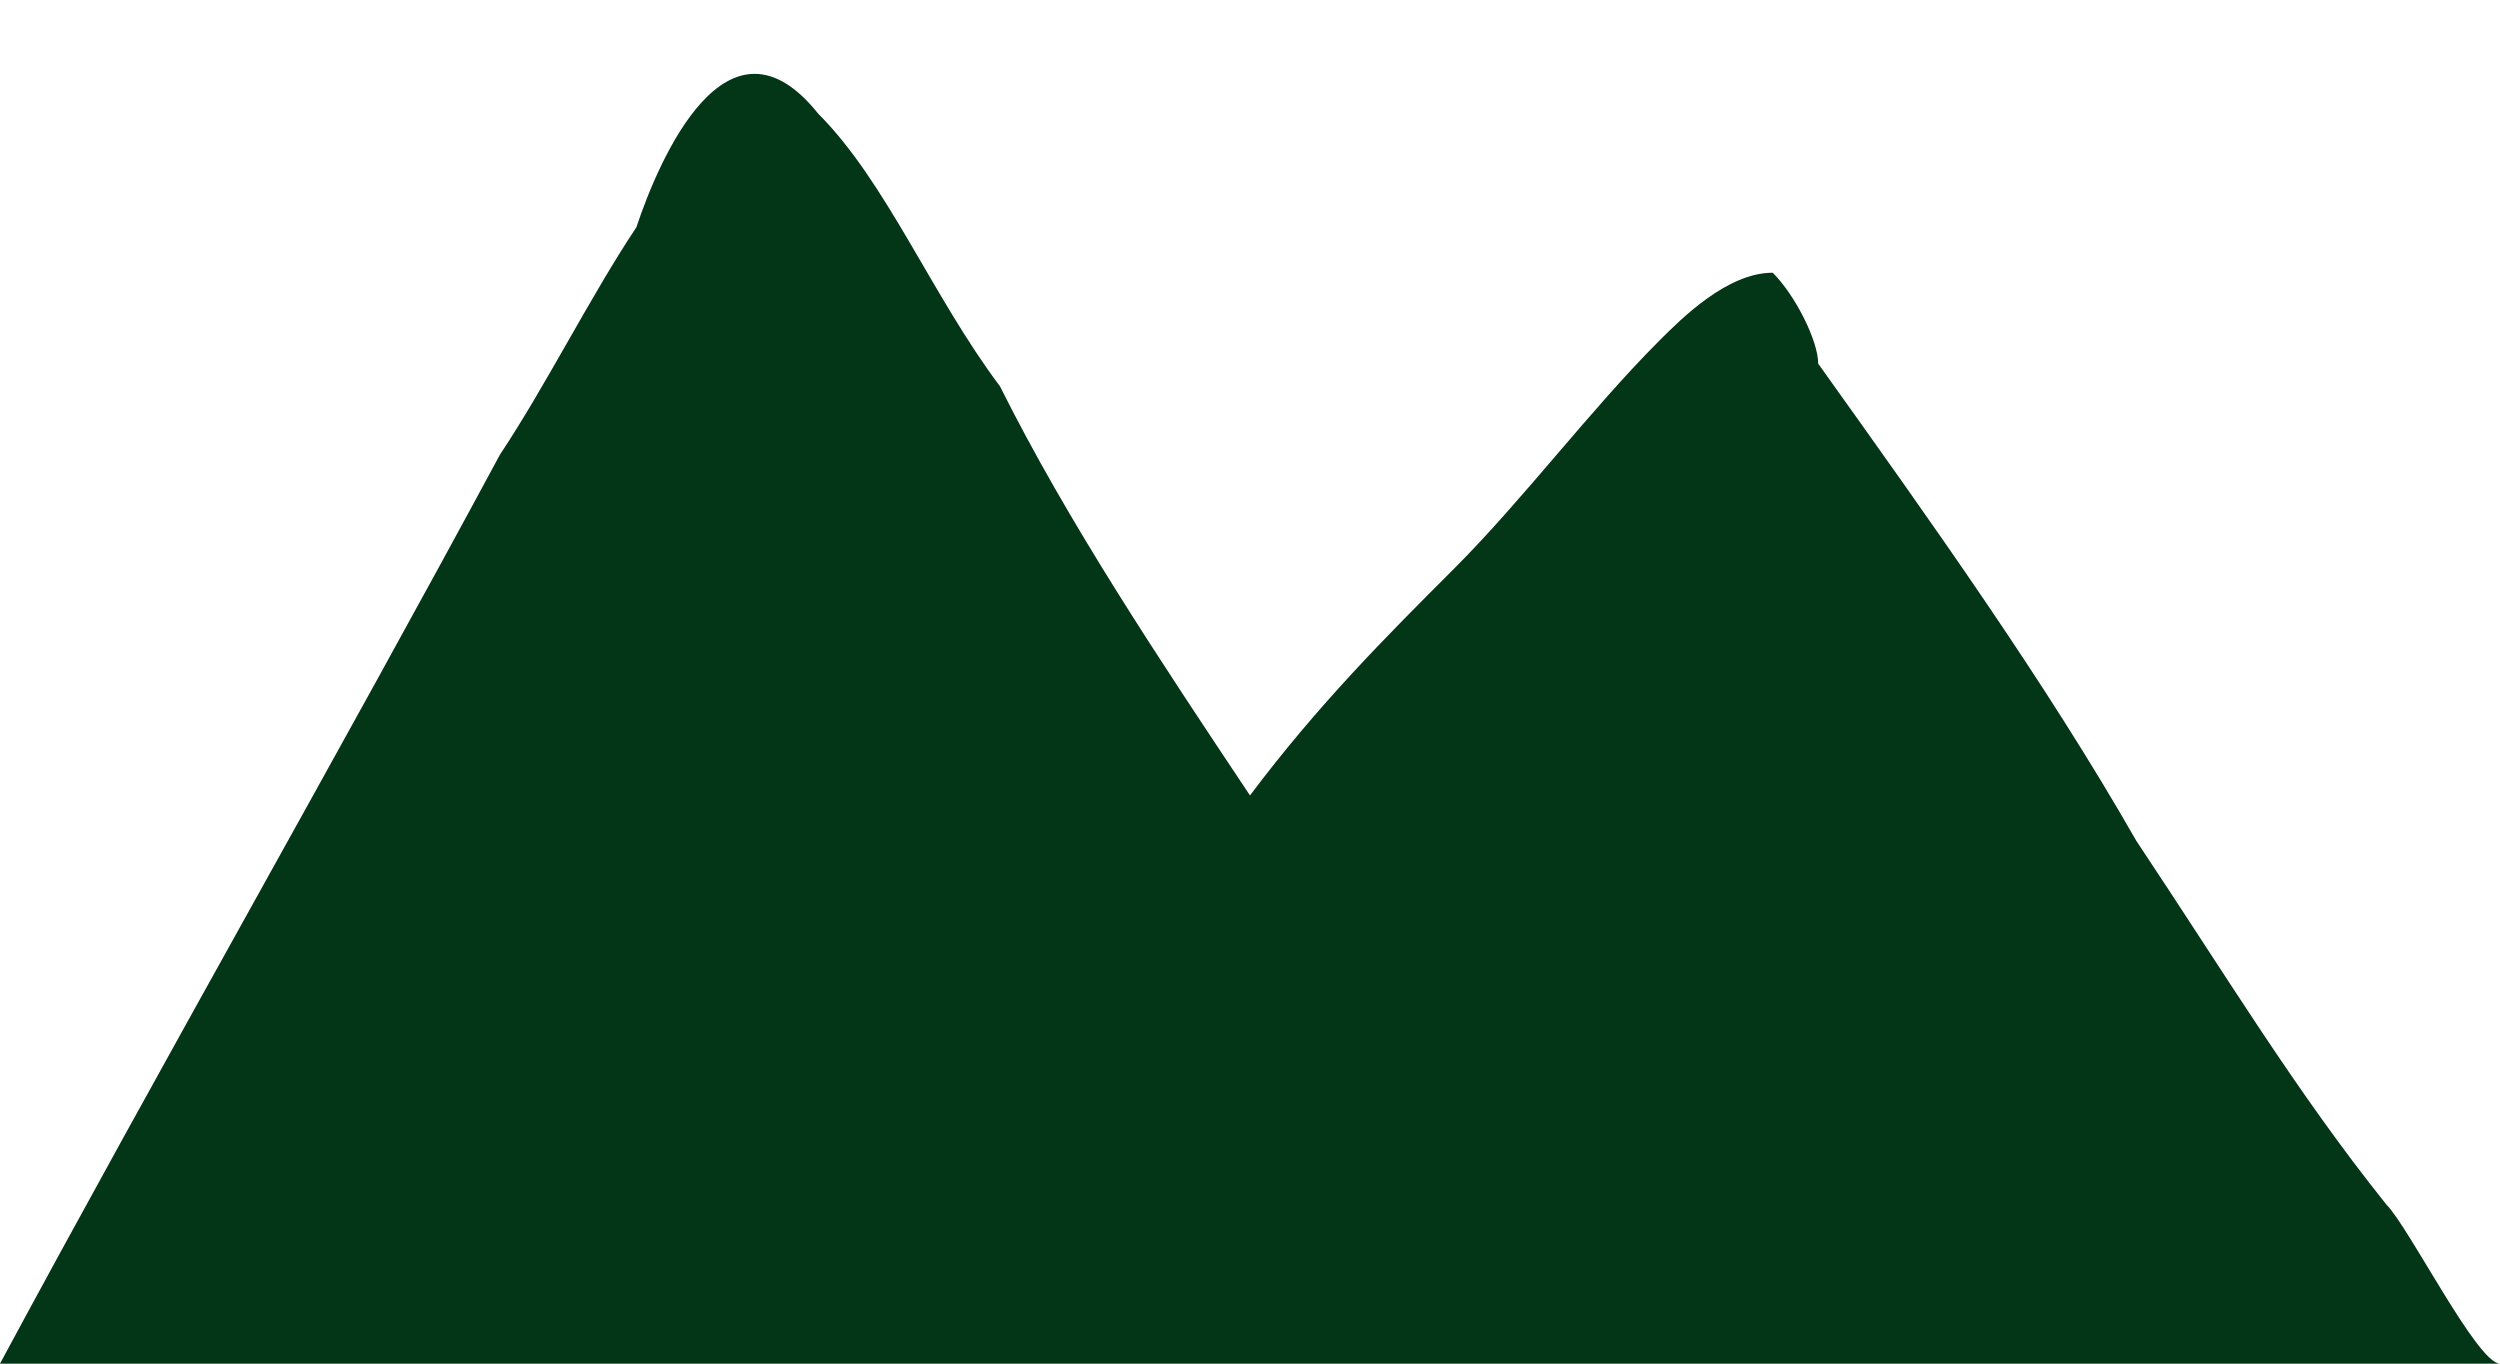<?xml version="1.0" encoding="utf-8"?>
<!-- Generator: Adobe Illustrator 21.0.0, SVG Export Plug-In . SVG Version: 6.00 Build 0)  -->
<svg version="1.1" id="mountain" xmlns="http://www.w3.org/2000/svg" xmlns:xlink="http://www.w3.org/1999/xlink" x="0px" y="0px"
	 viewBox="0 0 11 6" style="enable-background:new 0 0 11 6;" xml:space="preserve">
<style type="text/css">
	.st0{fill:#033517;}
</style>
<title>mountain</title>
<path class="st0" d="M0,6c0,0,11,0,11,0c-0.1,0-0.4-0.6-0.5-0.7c-0.4-0.5-0.7-1-1.1-1.6C9,3,8.5,2.3,8,1.6C8,1.5,7.9,1.3,7.8,1.2
	c-0.2,0-0.4,0.2-0.5,0.3c-0.3,0.3-0.6,0.7-0.9,1c-0.3,0.3-0.6,0.6-0.9,1C5.1,2.9,4.7,2.3,4.4,1.7C4.1,1.3,3.9,0.8,3.6,0.5
	C3.2,0,2.9,0.7,2.8,1C2.6,1.3,2.4,1.7,2.2,2C1.5,3.3,0.7,4.7,0,6z"/>
</svg>
